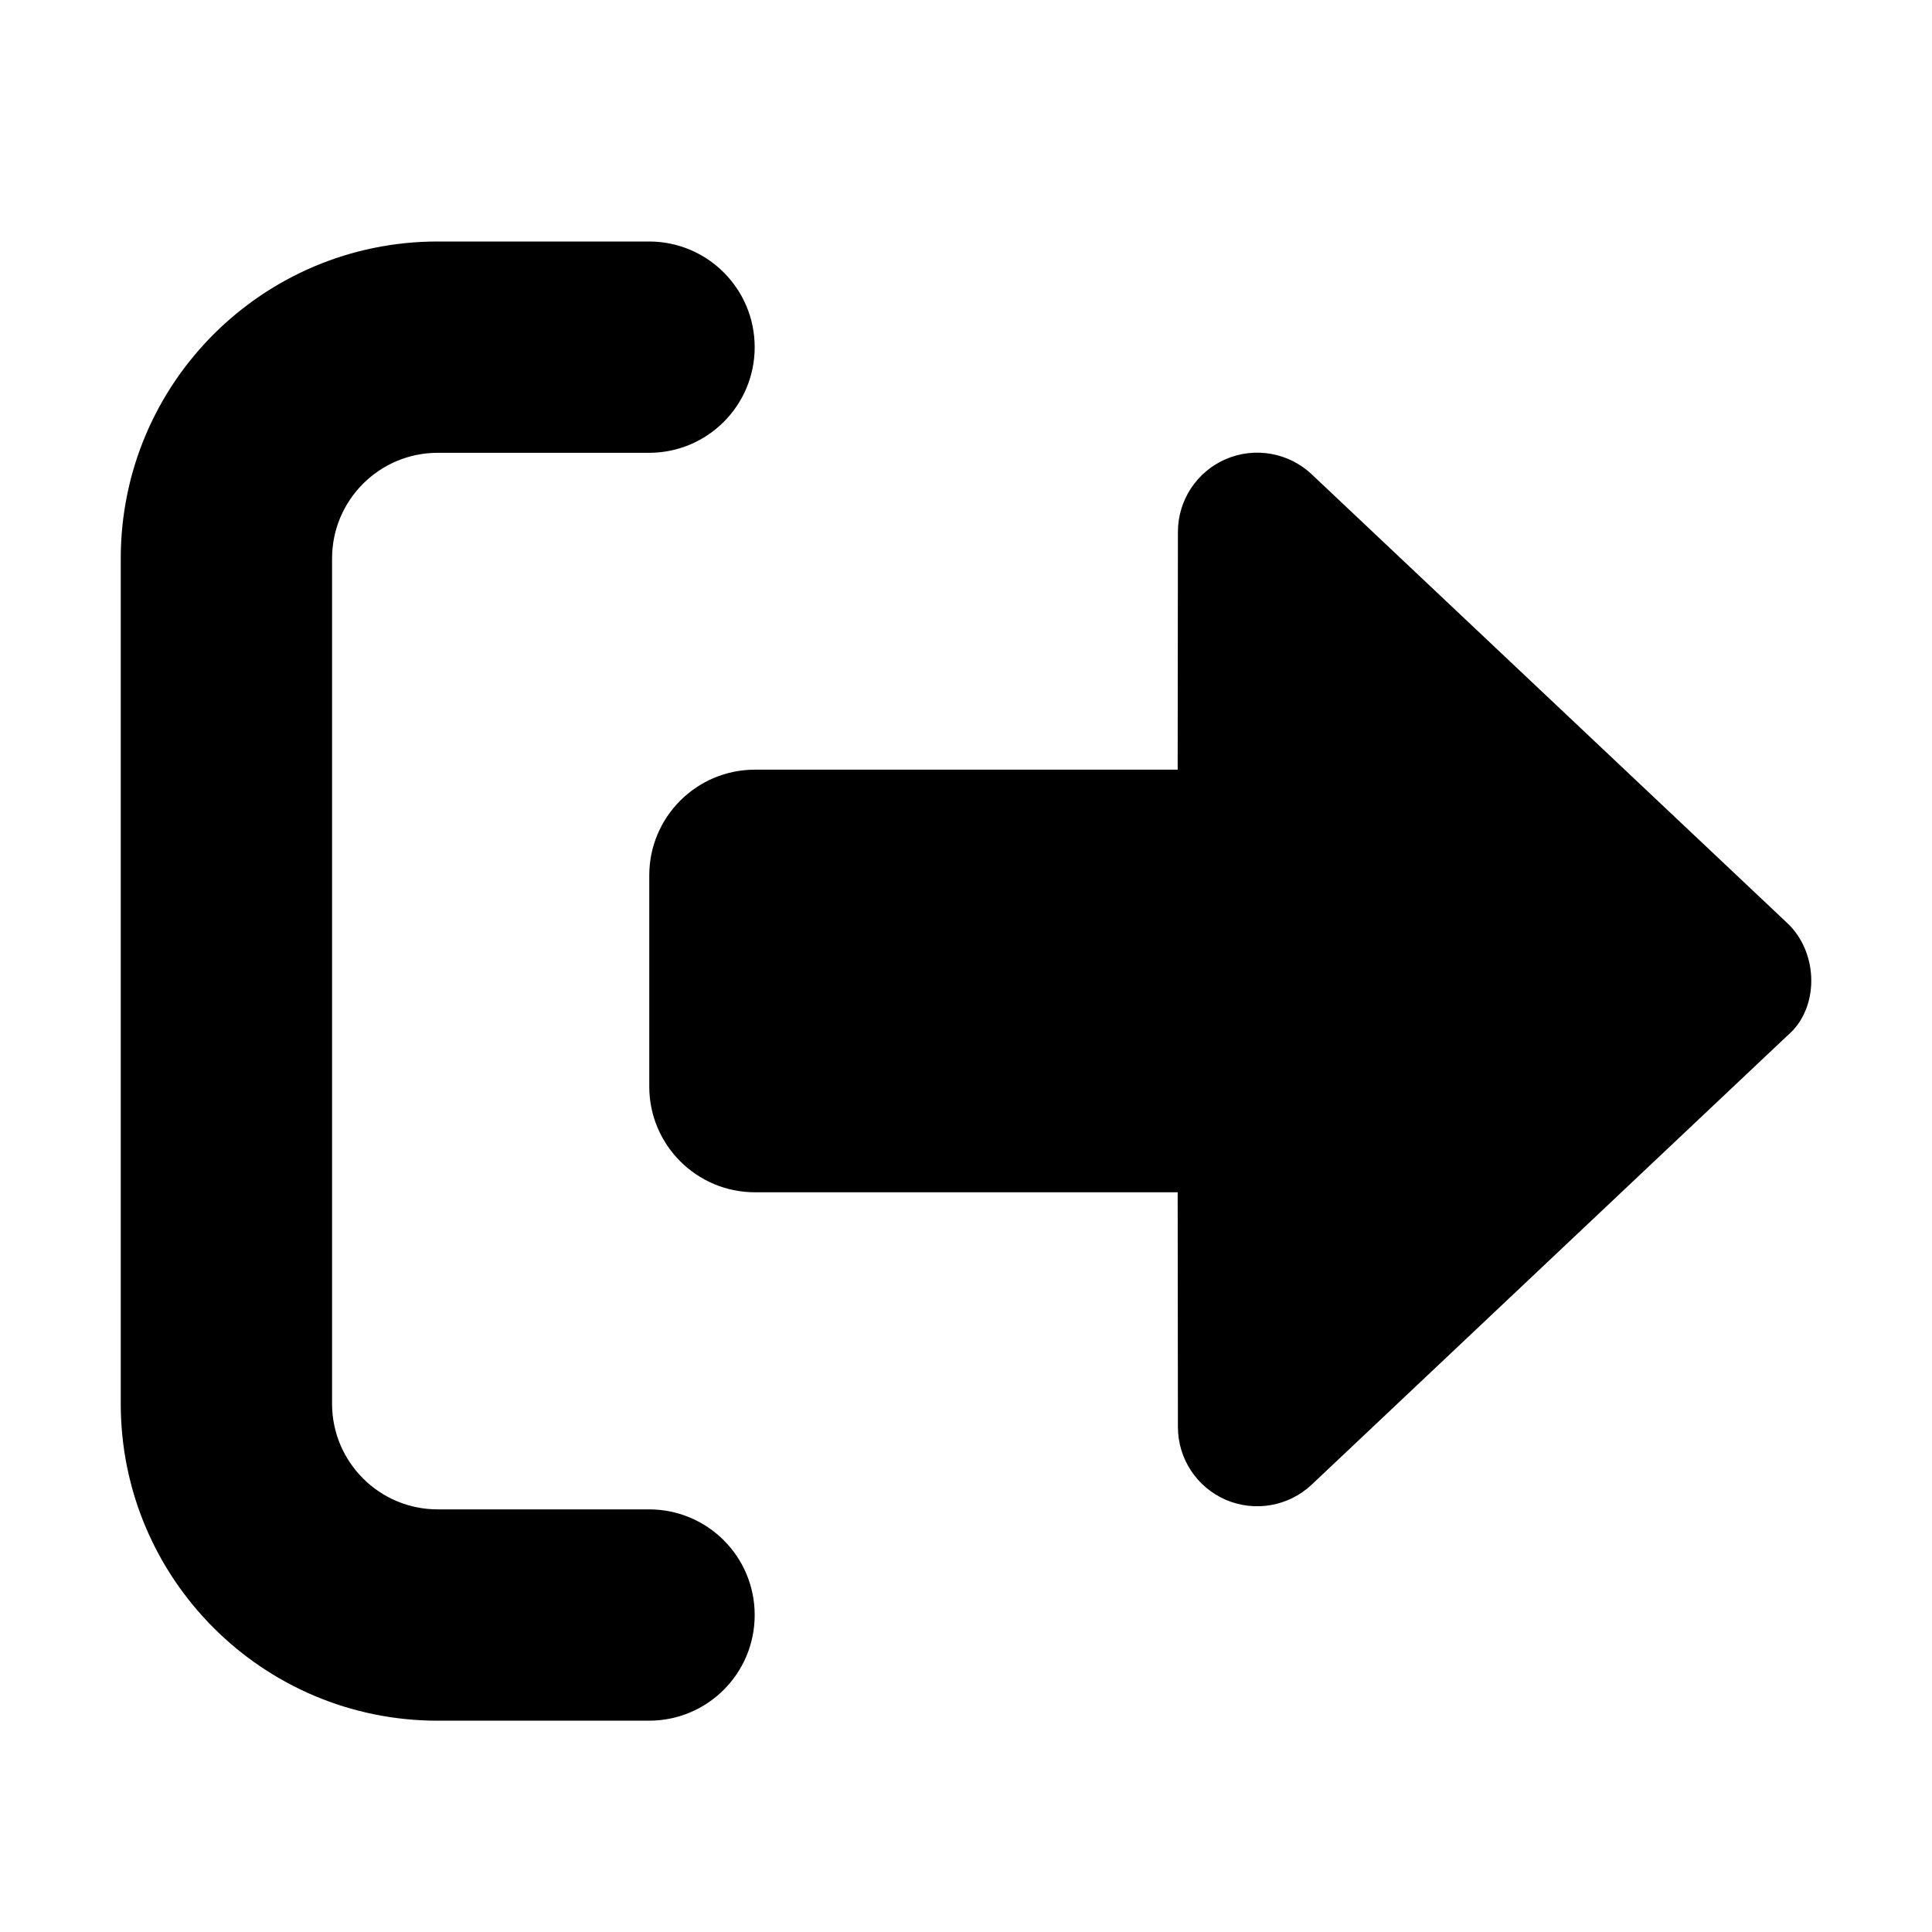 <svg width="16" height="16" viewBox="0 0 16 16" xmlns="http://www.w3.org/2000/svg">
<path d="M3.625 14.25H5.375C5.859 14.25 6.25 13.859 6.25 13.375C6.25 12.891 5.859 12.5 5.375 12.5H3.625C3.142 12.5 2.75 12.108 2.75 11.625V4.625C2.75 4.142 3.142 3.75 3.625 3.75H5.375C5.859 3.75 6.25 3.358 6.25 2.875C6.25 2.392 5.859 2 5.375 2H3.625C2.175 2 1 3.175 1 4.625V11.625C1 13.074 2.175 14.25 3.625 14.25ZM14.803 7.646L10.863 3.928C10.672 3.748 10.393 3.699 10.152 3.802C9.911 3.906 9.755 4.143 9.755 4.405L9.753 6.374L6.253 6.374C5.769 6.374 5.377 6.766 5.377 7.249V8.999C5.377 9.482 5.769 9.874 6.253 9.874L9.753 9.874L9.755 11.818C9.755 12.08 9.911 12.317 10.152 12.421C10.393 12.524 10.672 12.475 10.863 12.295L14.803 8.576C15.066 8.355 15.066 7.895 14.803 7.646Z" />
</svg>
